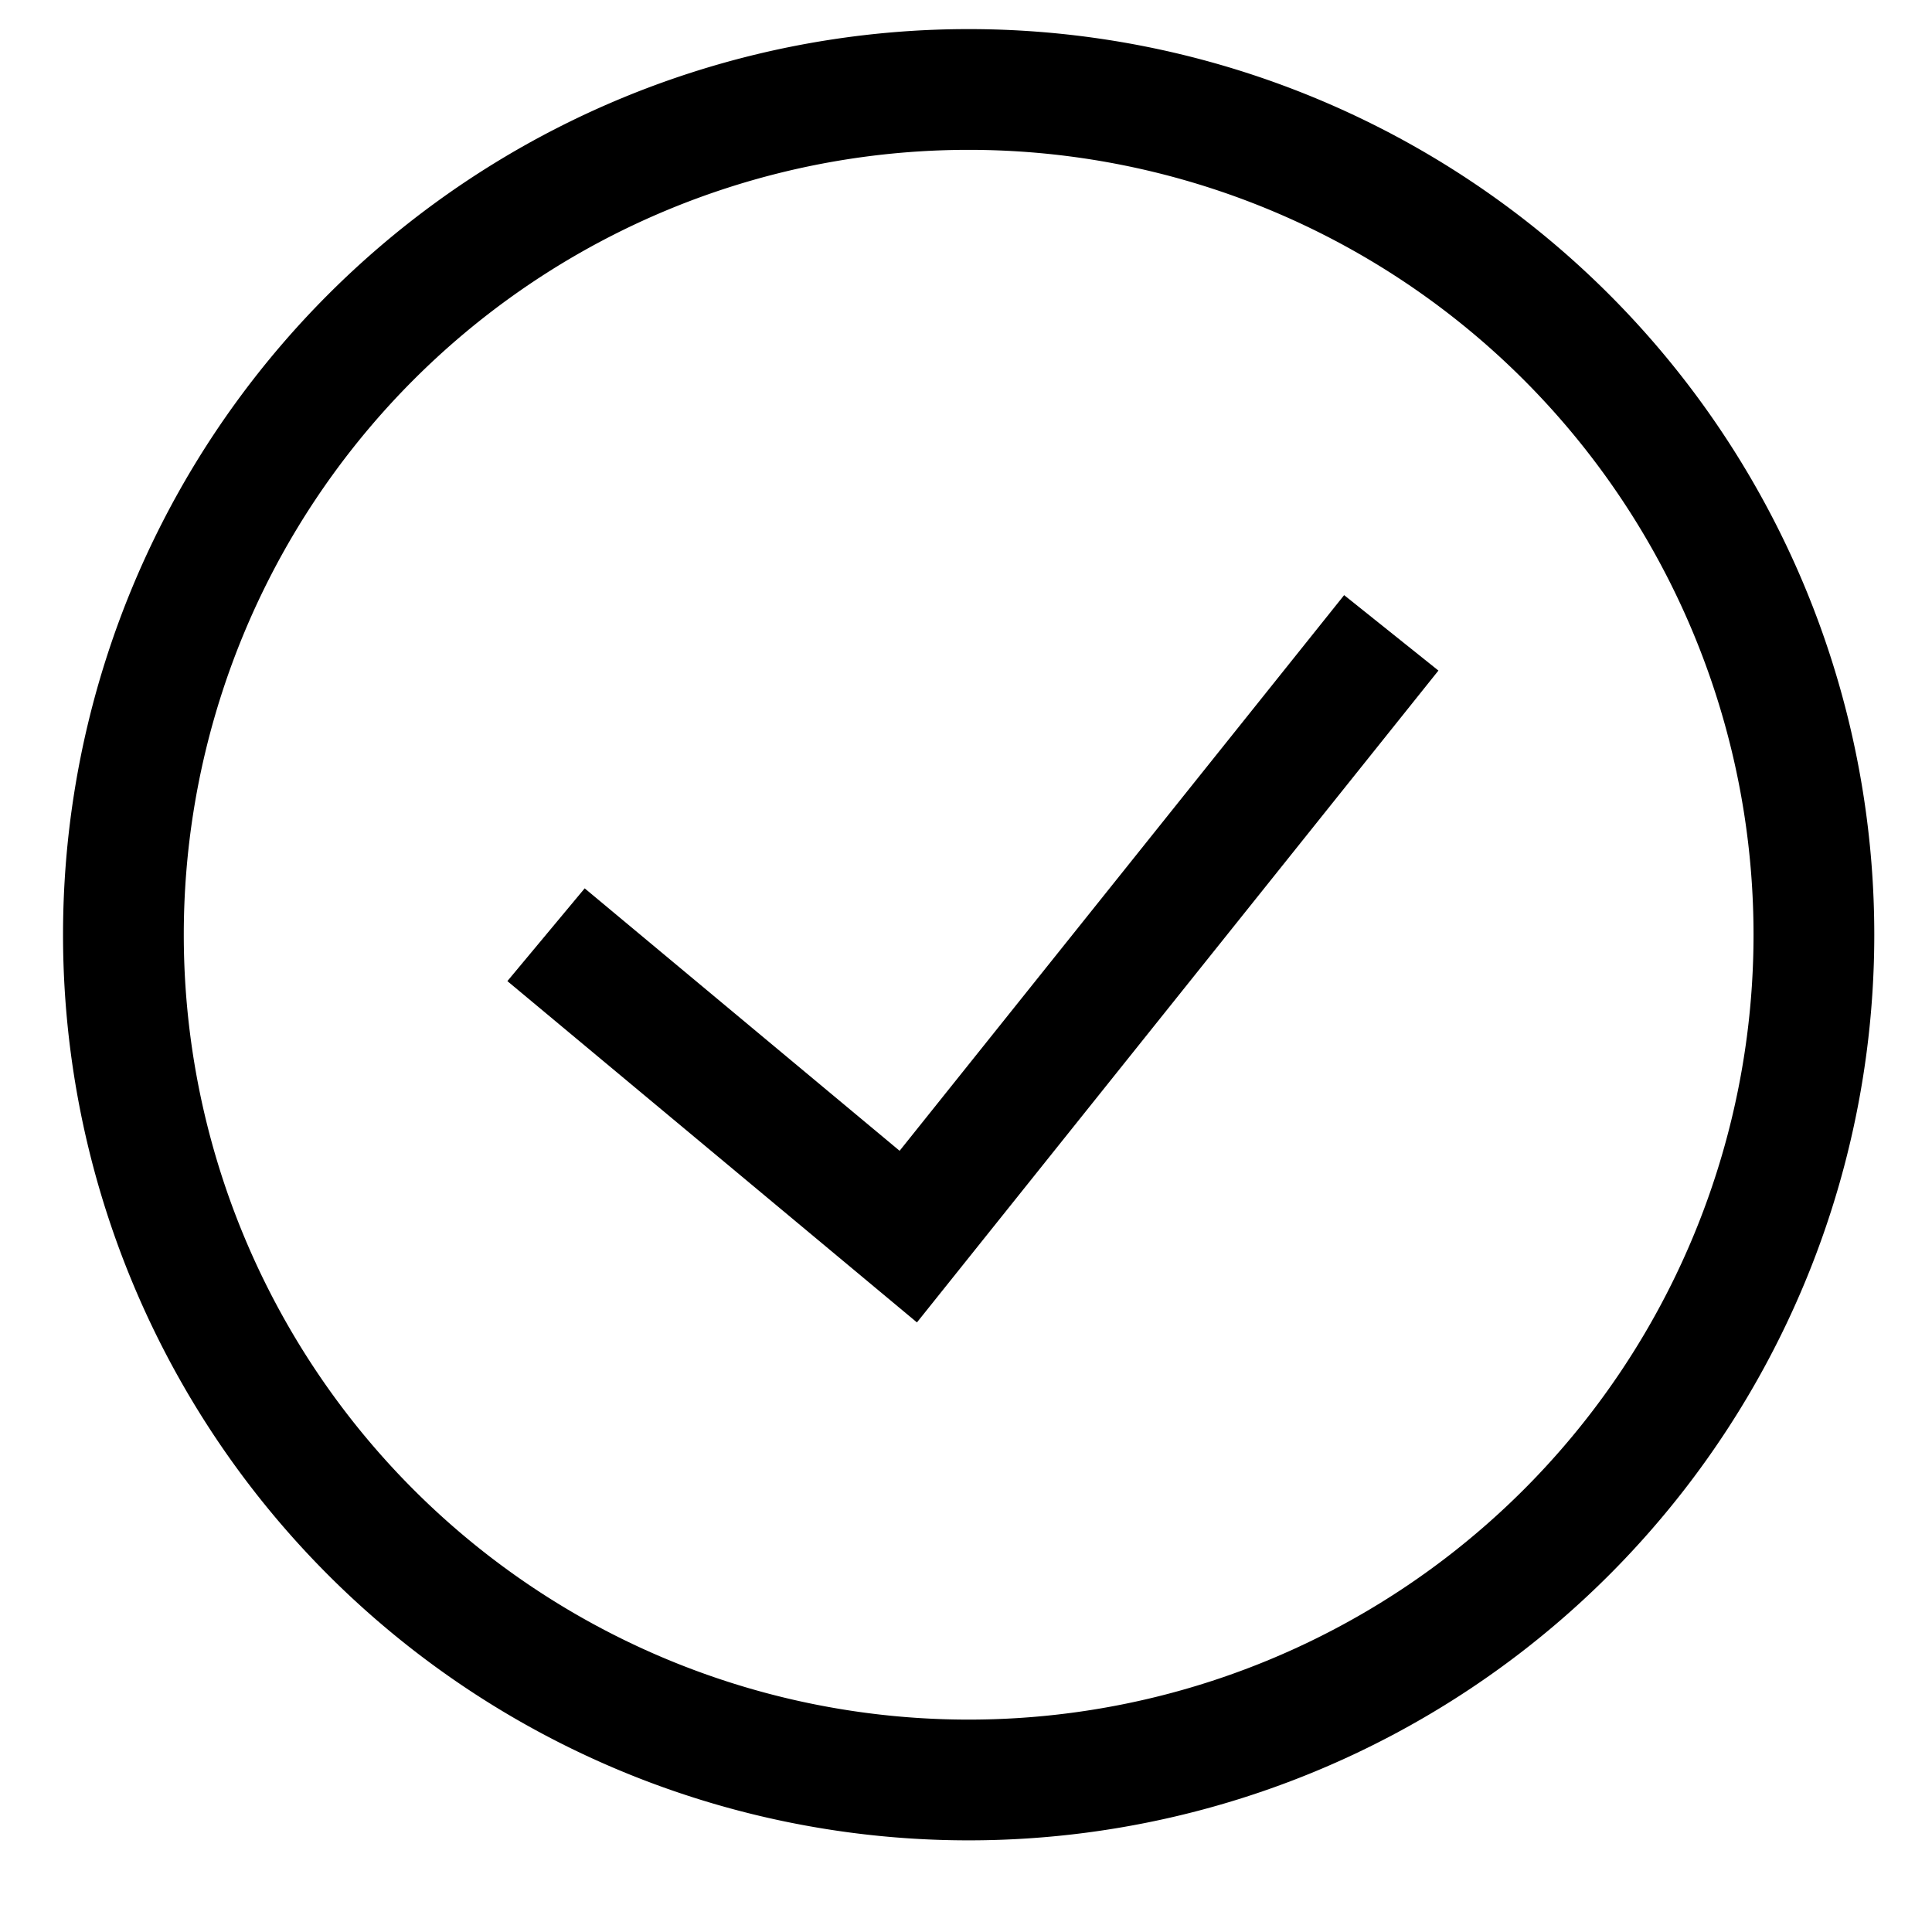 <svg xmlns="http://www.w3.org/2000/svg" width="16" height="16" fill="none" xmlns:v="https://vecta.io/nano"><path d="M4.522 7.741l3 2.5 4-5m-3.5 9.5a7 7 0 0 1-7-7 7 7 0 1 1 14 0 7 7 0 0 1-7 7z" stroke="#000"></path></svg>
